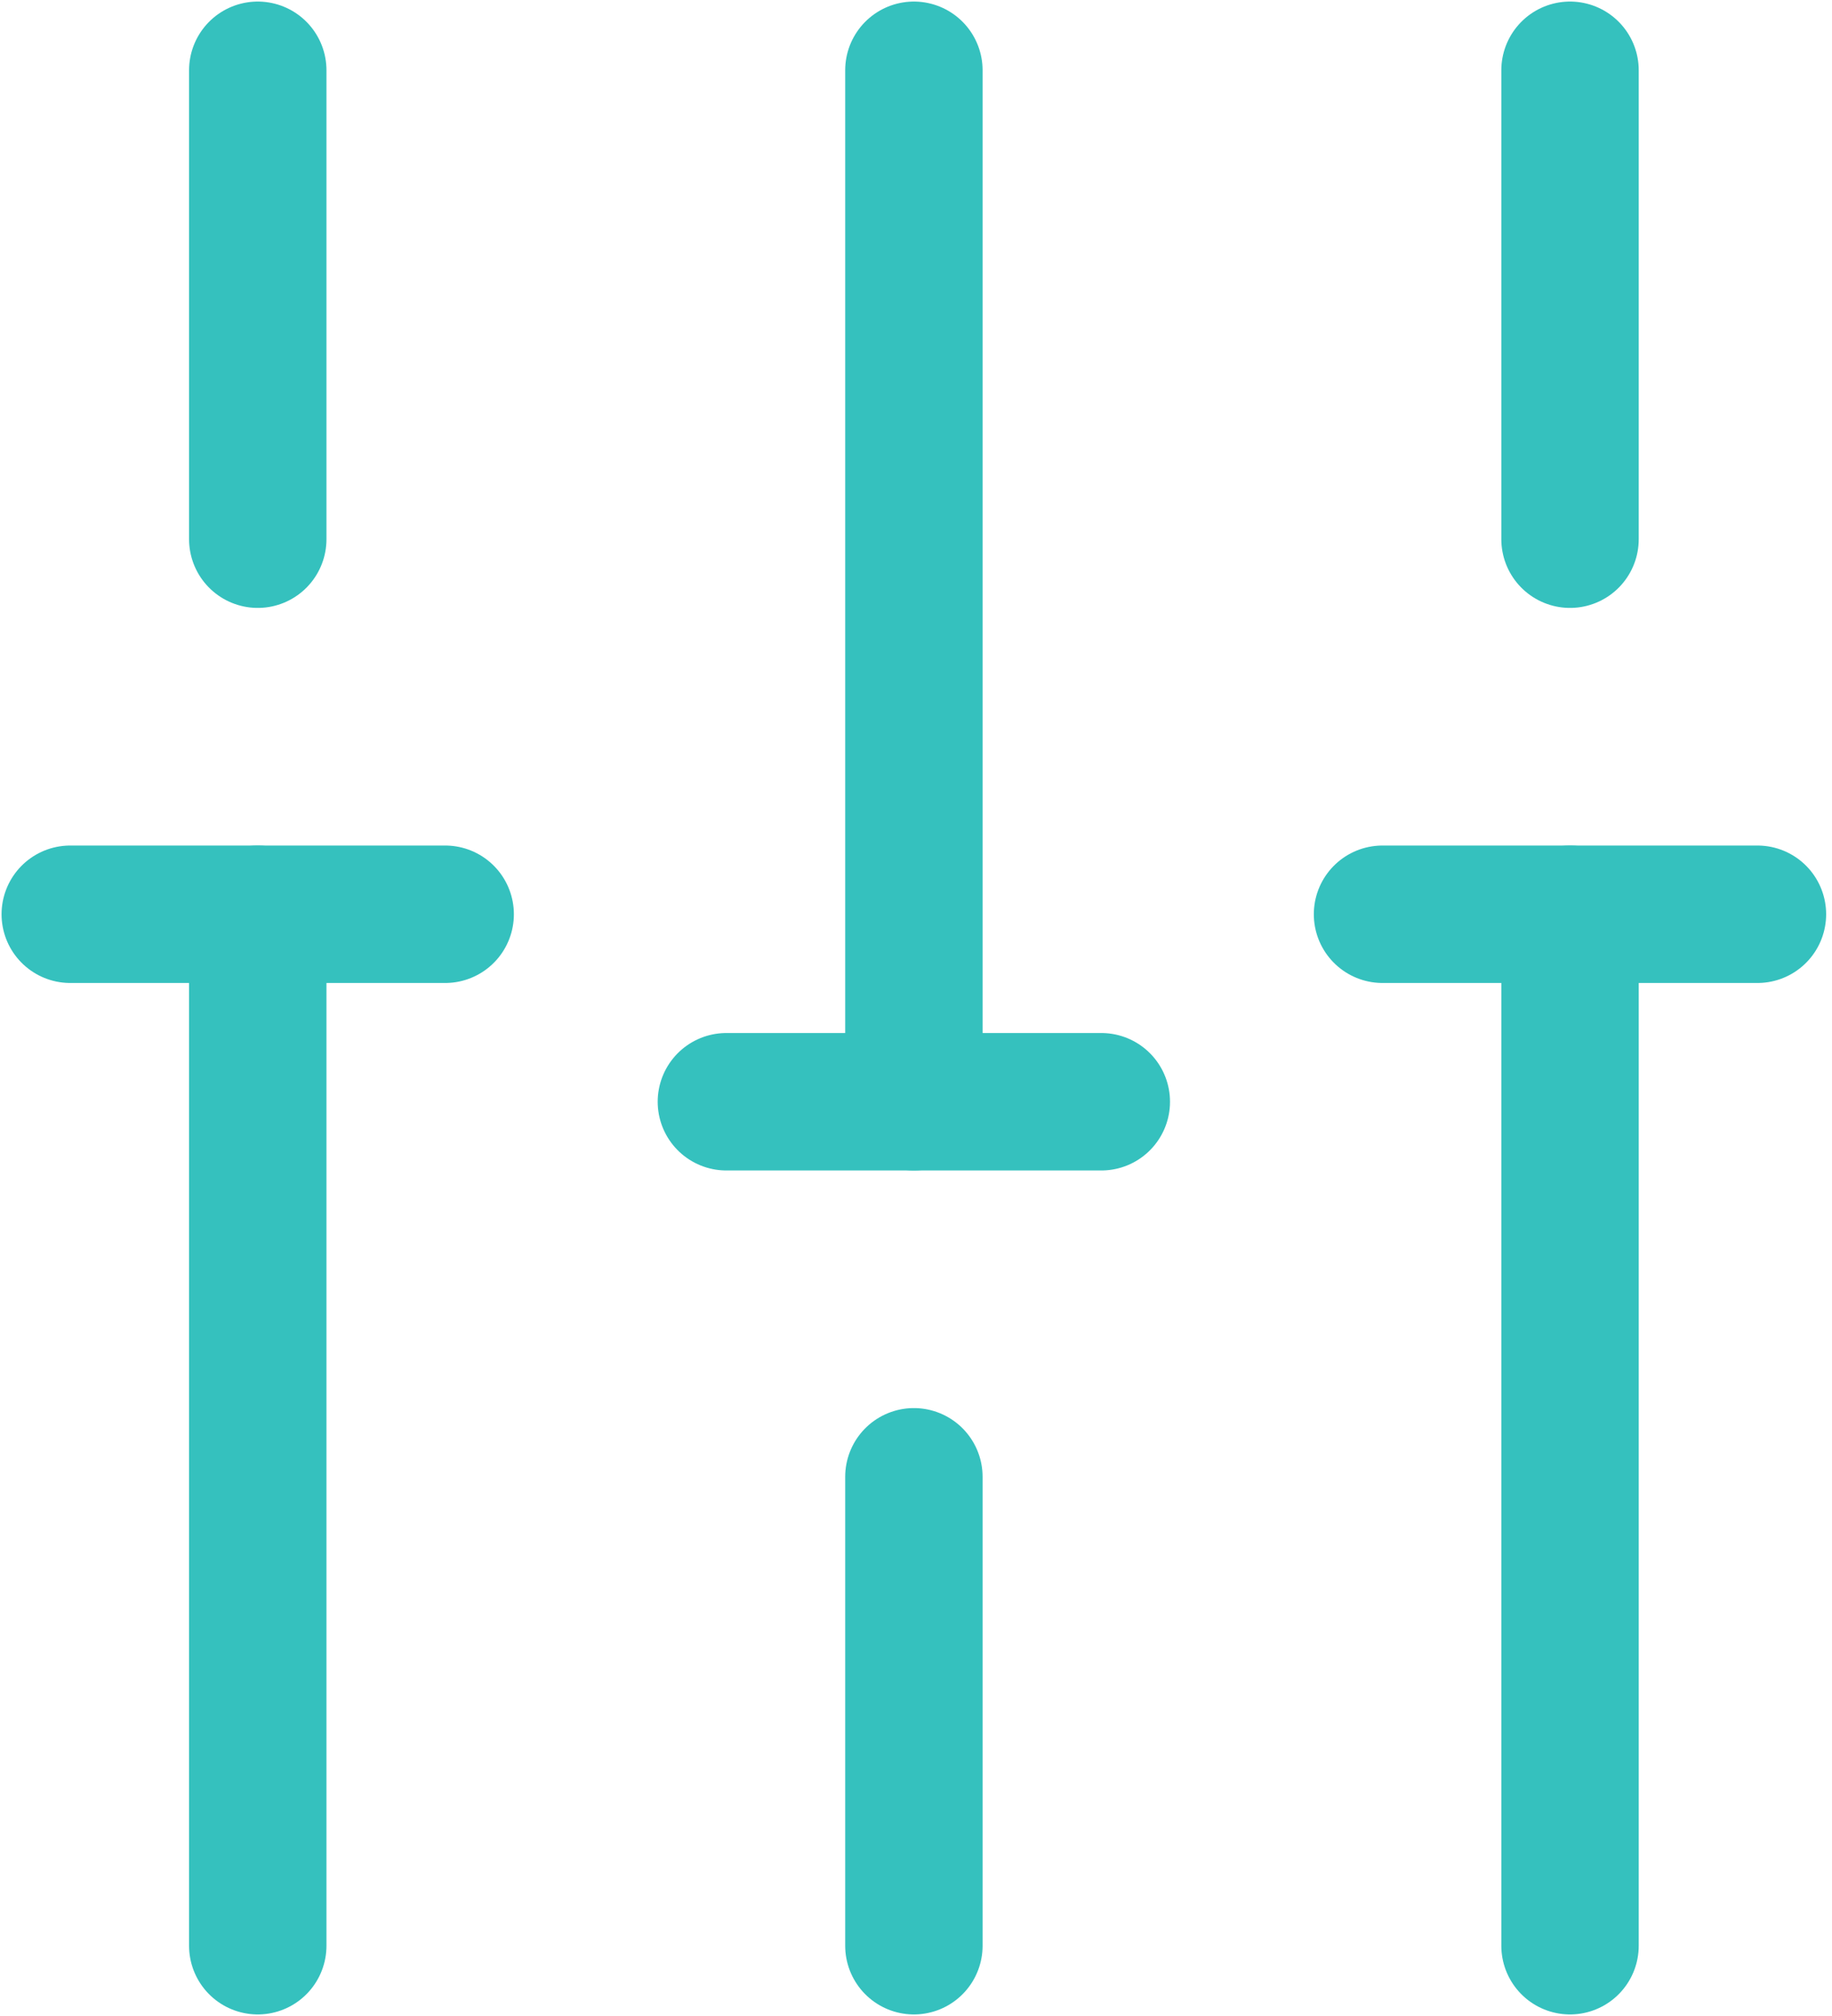 <svg width="20" height="22" viewBox="0 0 20 22" fill="none" xmlns="http://www.w3.org/2000/svg">
<path d="M17.14 21.233V9.977" stroke="#35C1BE" stroke-width="1.5" stroke-miterlimit="10" stroke-linecap="round" stroke-linejoin="round"/>
<path d="M17.14 5.884V0.767" stroke="#35C1BE" stroke-width="1.5" stroke-miterlimit="10" stroke-linecap="round" stroke-linejoin="round"/>
<path d="M9.977 21.233V16.116" stroke="#35C1BE" stroke-width="1.5" stroke-miterlimit="10" stroke-linecap="round" stroke-linejoin="round"/>
<path d="M9.977 12.023V0.767" stroke="#35C1BE" stroke-width="1.5" stroke-miterlimit="10" stroke-linecap="round" stroke-linejoin="round"/>
<path d="M2.814 21.233V9.977" stroke="#35C1BE" stroke-width="1.5" stroke-miterlimit="10" stroke-linecap="round" stroke-linejoin="round"/>
<path d="M2.814 5.884V0.767" stroke="#35C1BE" stroke-width="1.5" stroke-miterlimit="10" stroke-linecap="round" stroke-linejoin="round"/>
<path d="M0.767 9.977H4.86" stroke="#35C1BE" stroke-width="1.5" stroke-miterlimit="10" stroke-linecap="round" stroke-linejoin="round"/>
<path d="M15.093 9.977H19.186" stroke="#35C1BE" stroke-width="1.5" stroke-miterlimit="10" stroke-linecap="round" stroke-linejoin="round"/>
<path d="M7.93 12.023H12.023" stroke="#35C1BE" stroke-width="1.5" stroke-miterlimit="10" stroke-linecap="round" stroke-linejoin="round"/>
</svg>
